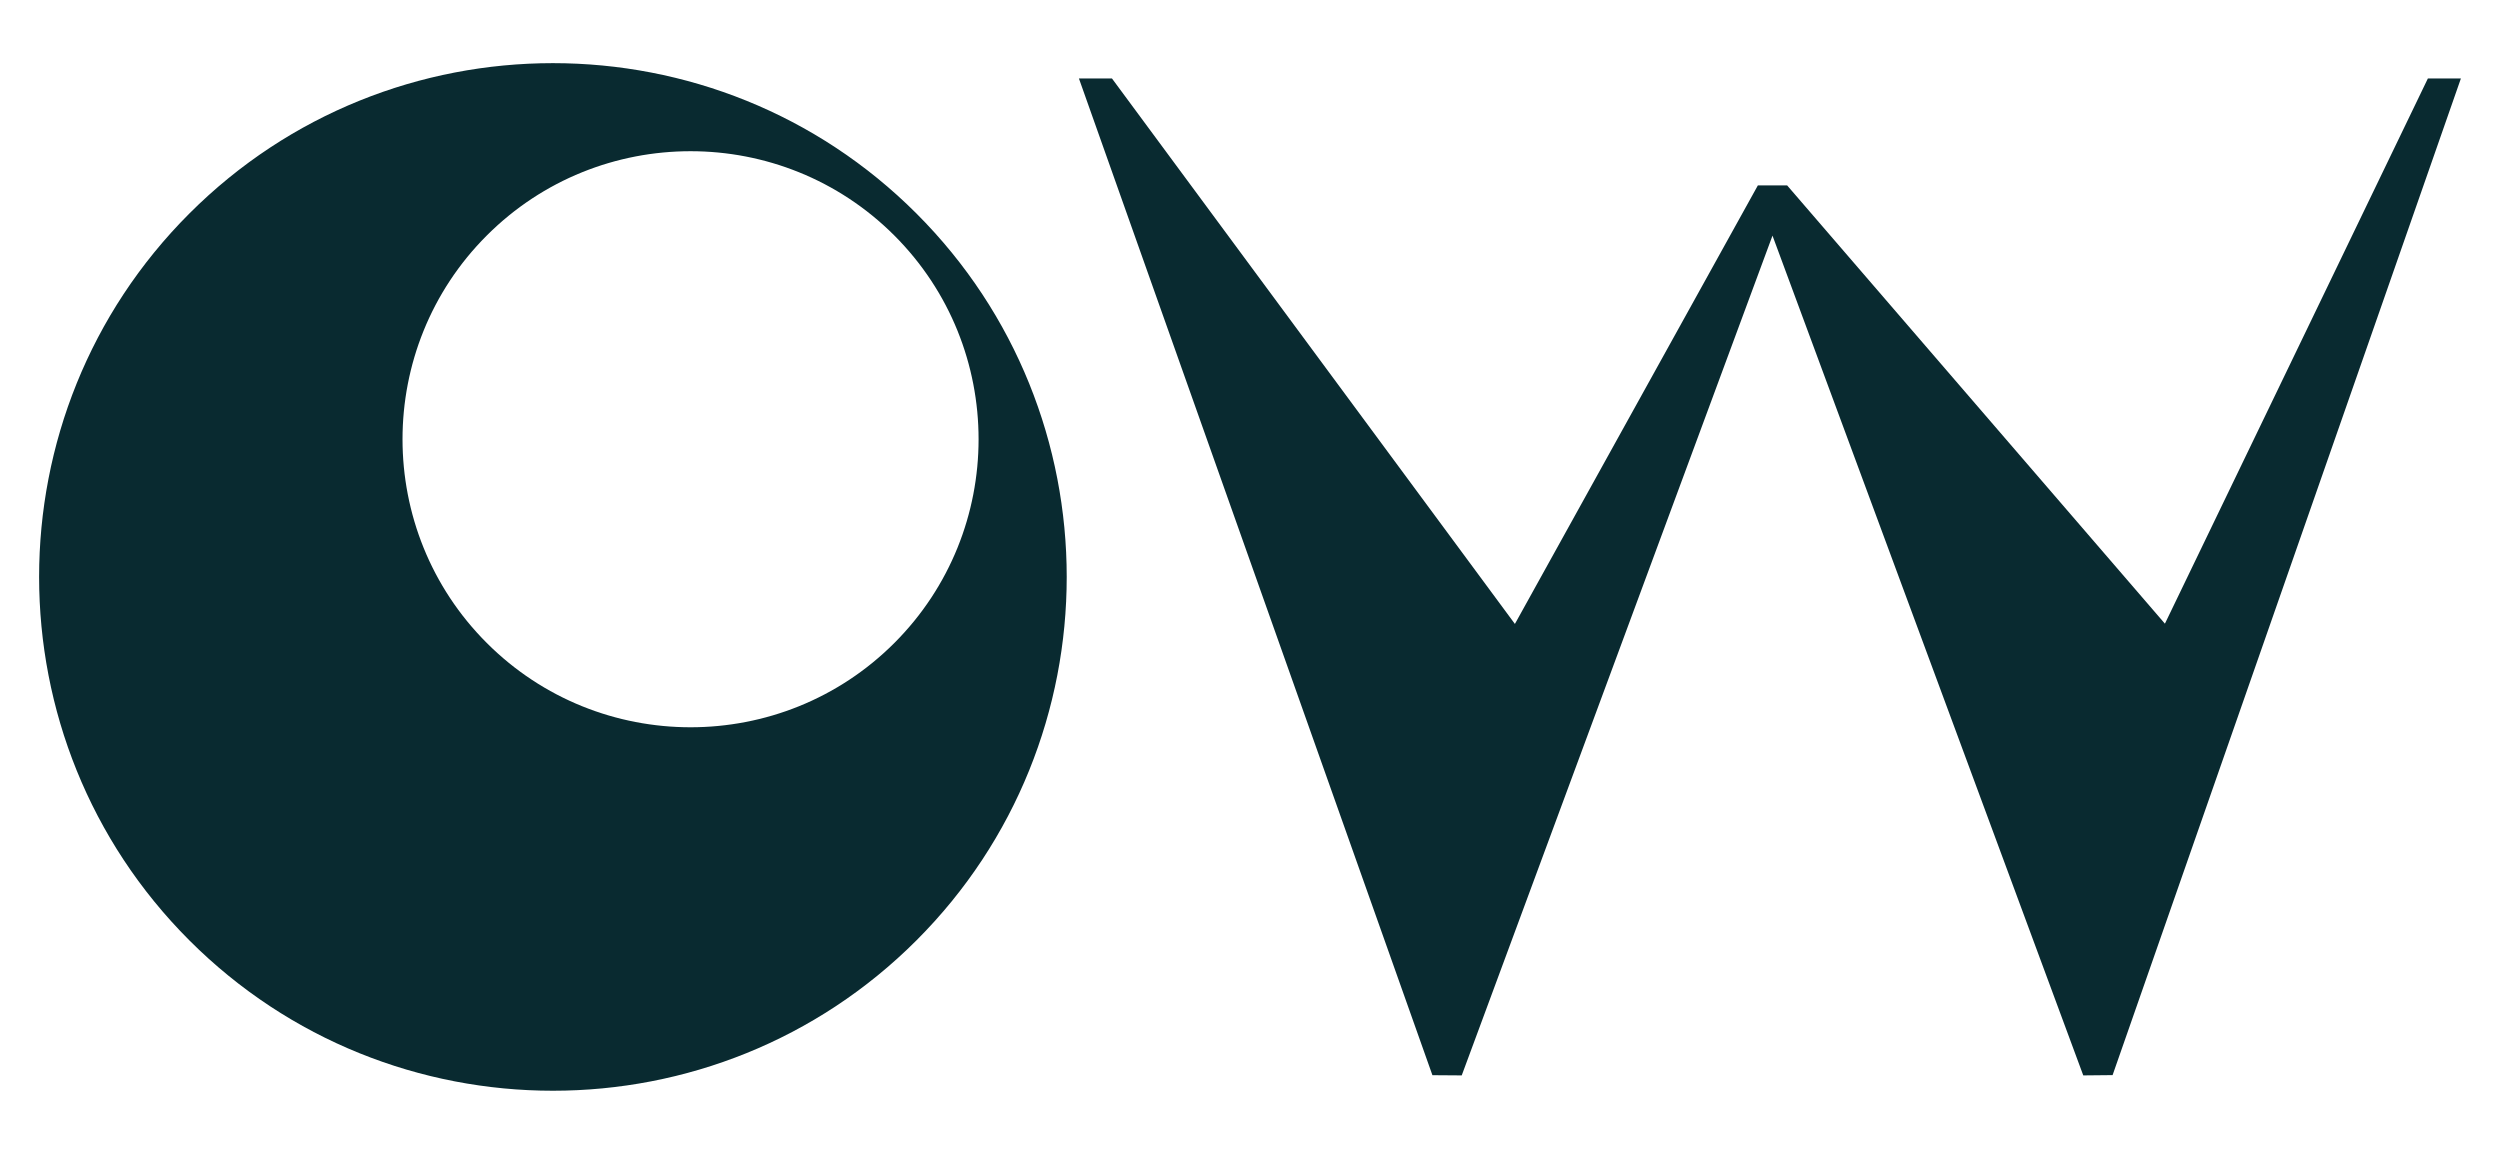 <svg height="60" viewBox="0 0 130 60" width="130" xmlns="http://www.w3.org/2000/svg"><path d="M9.85 11.1C20.272.678 37.231.678 47.653 11.1s10.422 27.38 0 37.802-27.381 10.422-37.803 0-10.422-27.381 0-37.802m15.464 1.145c-5.844 5.843-5.844 15.35 0 21.191 5.842 5.843 15.35 5.843 21.191.001 5.842-5.843 5.842-15.35 0-21.192s-15.349-5.843-21.191 0M57.822 4.08l20.953 28.365L91.41 9.639h1.52l19.646 22.792L126.25 4.08h1.717l-18.112 51.826-1.525.015-16.16-43.668-16.16 43.668-1.524-.011L56.104 4.08z" fill="#092a30"/></svg>